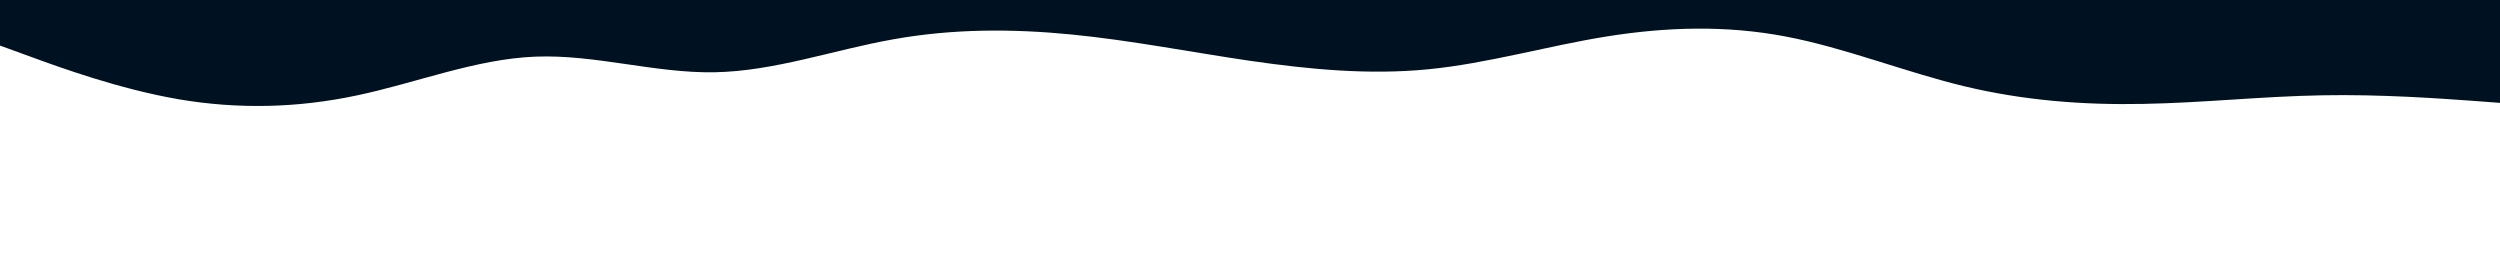 <svg id="wave1" viewBox="0 0 1920 200" width="1920" height="200" xmlns="http://www.w3.org/2000/svg" xmlns:xlink="http://www.w3.org/1999/xlink" version="1.1"><rect x="0" y="0" width="1920" height="200" fill="#FFFFFF"></rect><path id="wave_path1" d="M0 35L22.8 43.3C45.7 51.7 91.3 68.3 137 76.2C182.7 84 228.3 83 274 73.3C319.7 63.7 365.3 45.3 411.2 43.5C457 41.7 503 56.3 548.8 55.5C594.7 54.7 640.3 38.3 686 30.2C731.7 22 777.3 22 823 26.5C868.7 31 914.3 40 960 46.7C1005.7 53.3 1051.3 57.7 1097 53.2C1142.7 48.7 1188.3 35.3 1234 28C1279.7 20.7 1325.3 19.3 1371.2 28C1417 36.7 1463 55.3 1508.8 66.3C1554.7 77.3 1600.3 80.7 1646 79.8C1691.7 79 1737.3 74 1783 73.2C1828.7 72.3 1874.3 75.7 1897.2 77.3L1920 79L1920 0L1897.2 0C1874.3 0 1828.7 0 1783 0C1737.3 0 1691.7 0 1646 0C1600.3 0 1554.7 0 1508.8 0C1463 0 1417 0 1371.2 0C1325.3 0 1279.7 0 1234 0C1188.3 0 1142.7 0 1097 0C1051.3 0 1005.7 0 960 0C914.3 0 868.7 0 823 0C777.3 0 731.7 0 686 0C640.3 0 594.7 0 548.8 0C503 0 457 0 411.2 0C365.3 0 319.7 0 274 0C228.3 0 182.7 0 137 0C91.3 0 45.7 0 22.8 0L0 0Z" fill="#001122" stroke-linecap="round" stroke-linejoin="miter"></path></svg>